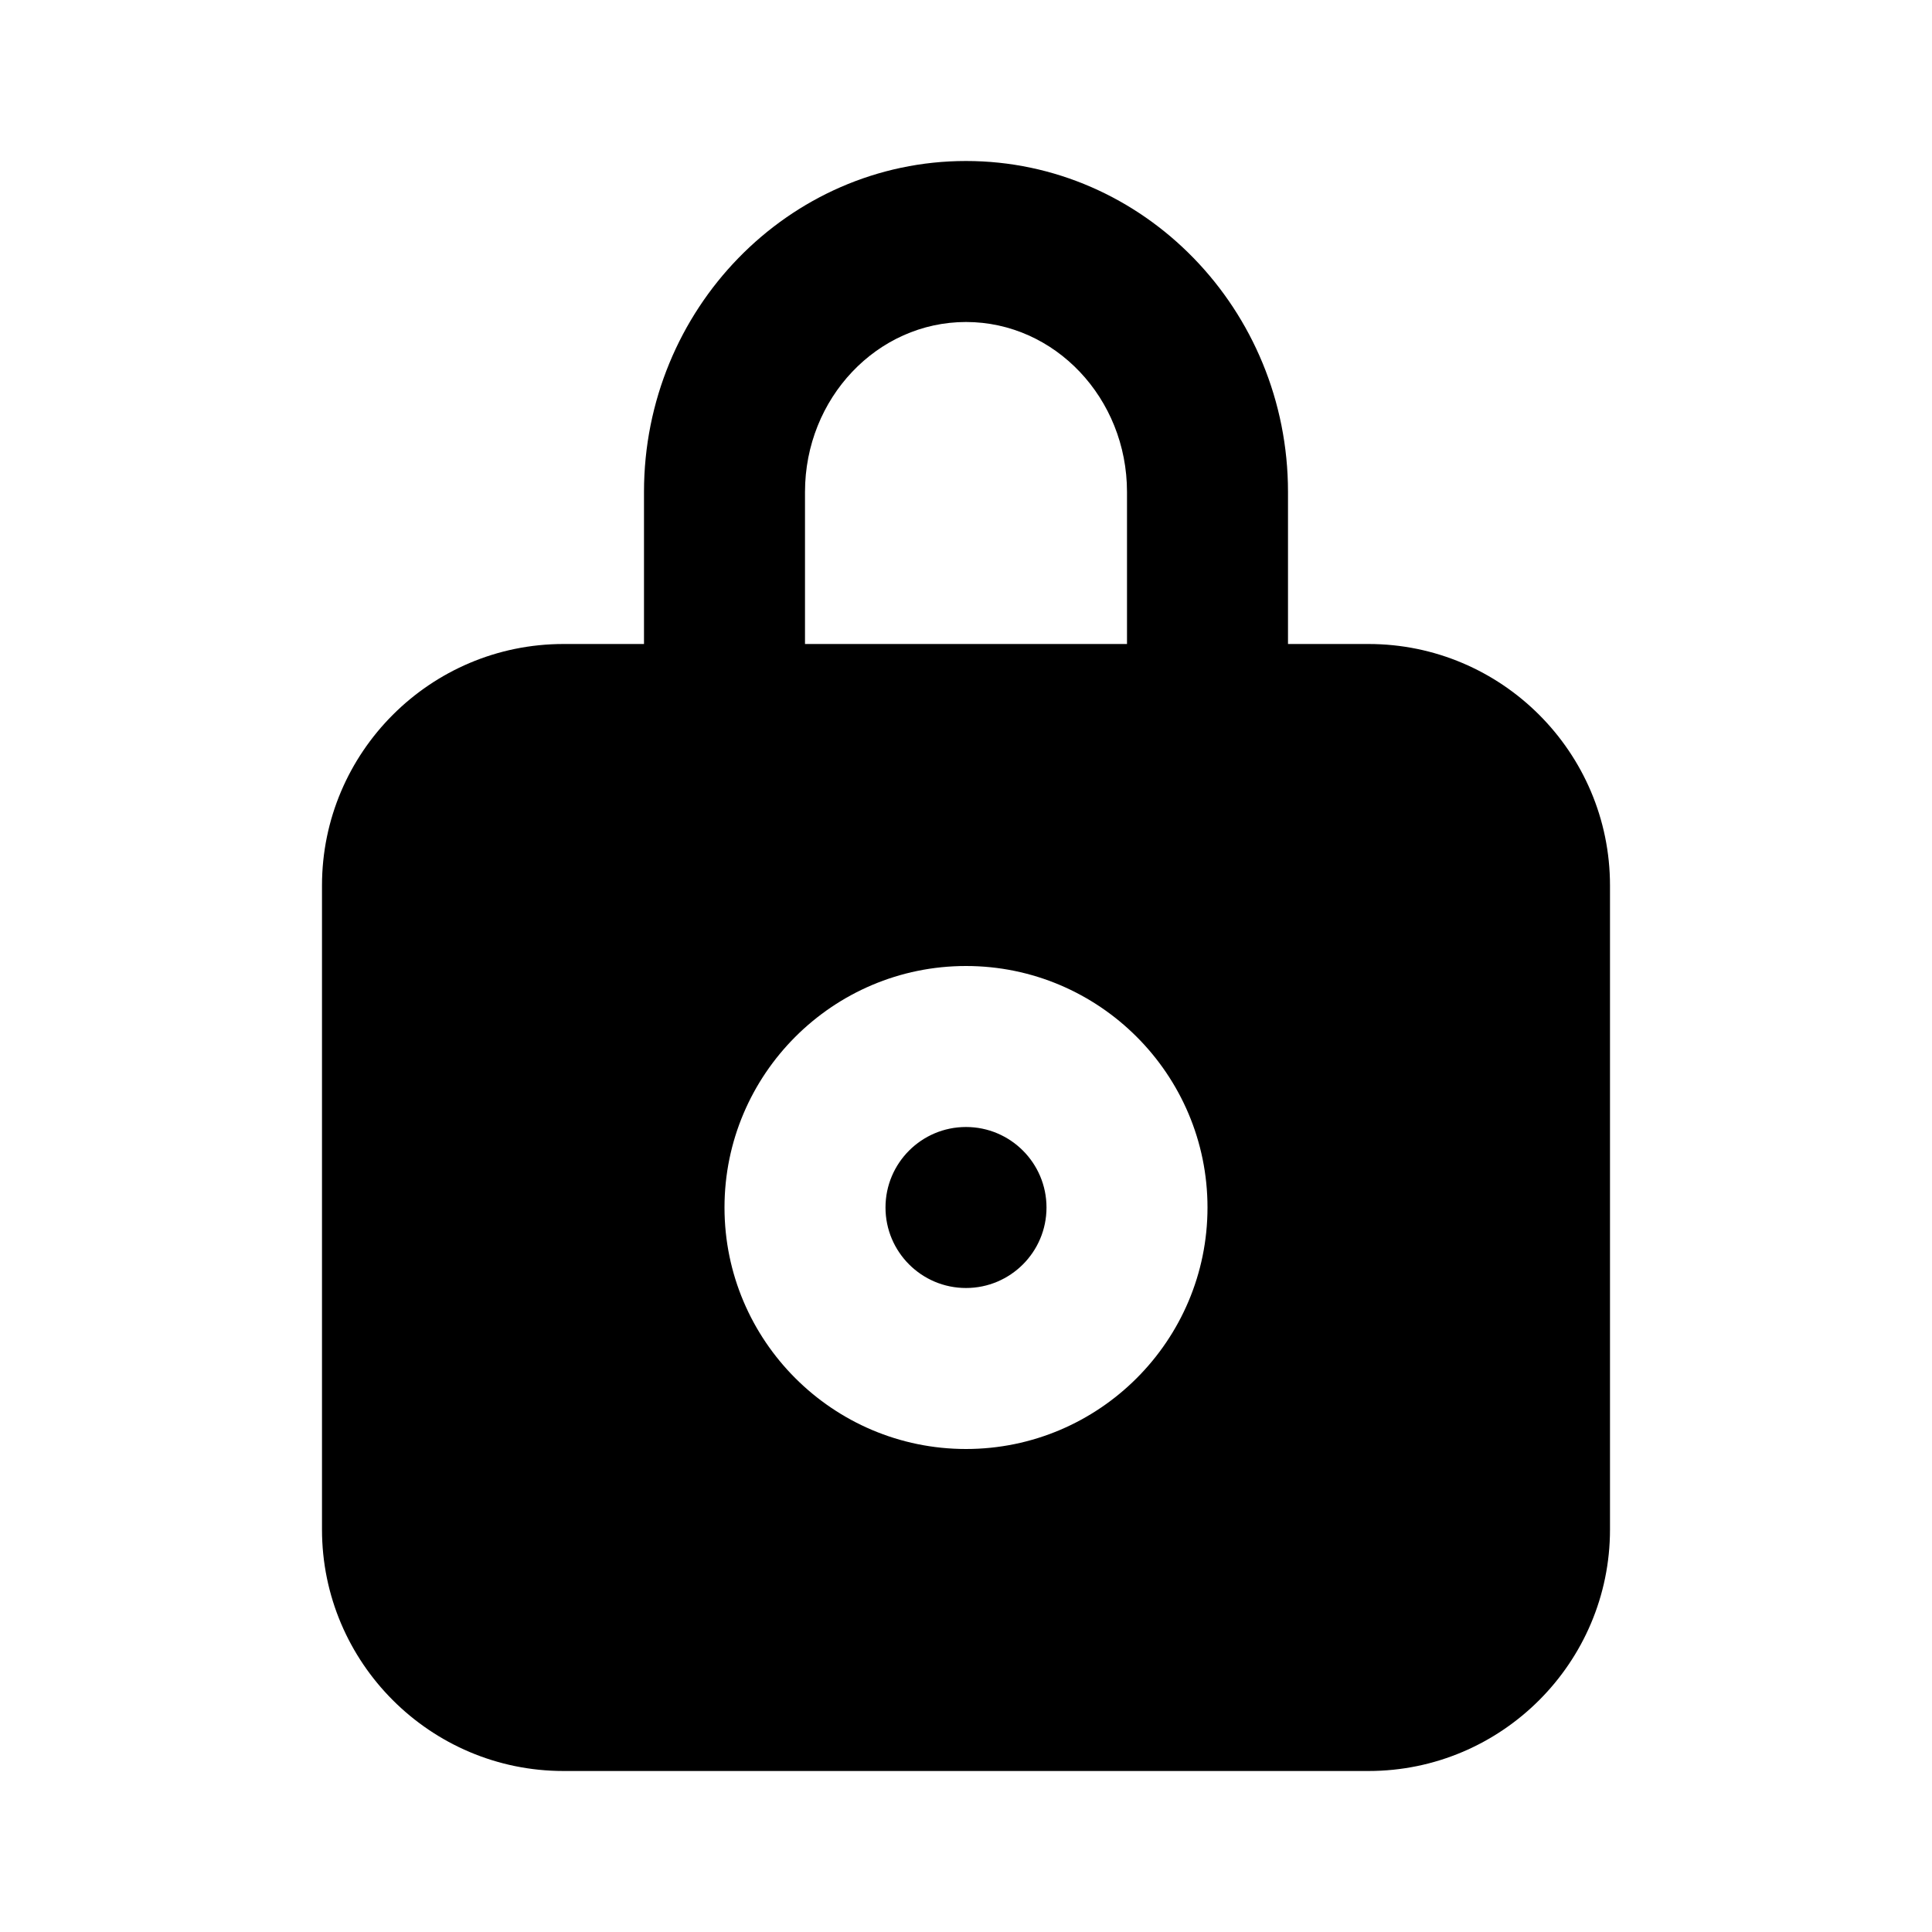 <!-- Generated by IcoMoon.io -->
<svg version="1.1" xmlns="http://www.w3.org/2000/svg" width="1024" height="1024" viewBox="0 0 1024 1024">
<title></title>
<g id="icomoon-ignore">
</g>
<path fill="#000" d="M512 597.333c-23.552 0-42.667 19.115-42.667 42.667s19.115 42.667 42.667 42.667c23.552 0 42.667-19.115 42.667-42.667s-19.115-42.667-42.667-42.667zM512 768c-70.571 0-128-57.429-128-128s57.429-128 128-128c70.571 0 128 57.429 128 128s-57.429 128-128 128v0zM426.667 260.736c0-49.664 38.272-90.069 85.333-90.069s85.333 40.405 85.333 90.069v80.597h-170.667v-80.597zM725.333 341.333h-42.667v-80.597c0-96.683-76.544-175.403-170.667-175.403s-170.667 78.72-170.667 175.403v80.597h-42.667c-70.571 0-128 57.429-128 128v341.333c0 70.571 57.429 128 128 128h426.667c70.571 0 128-57.429 128-128v-341.333c0-70.571-57.429-128-128-128v0z"></path>
</svg>
